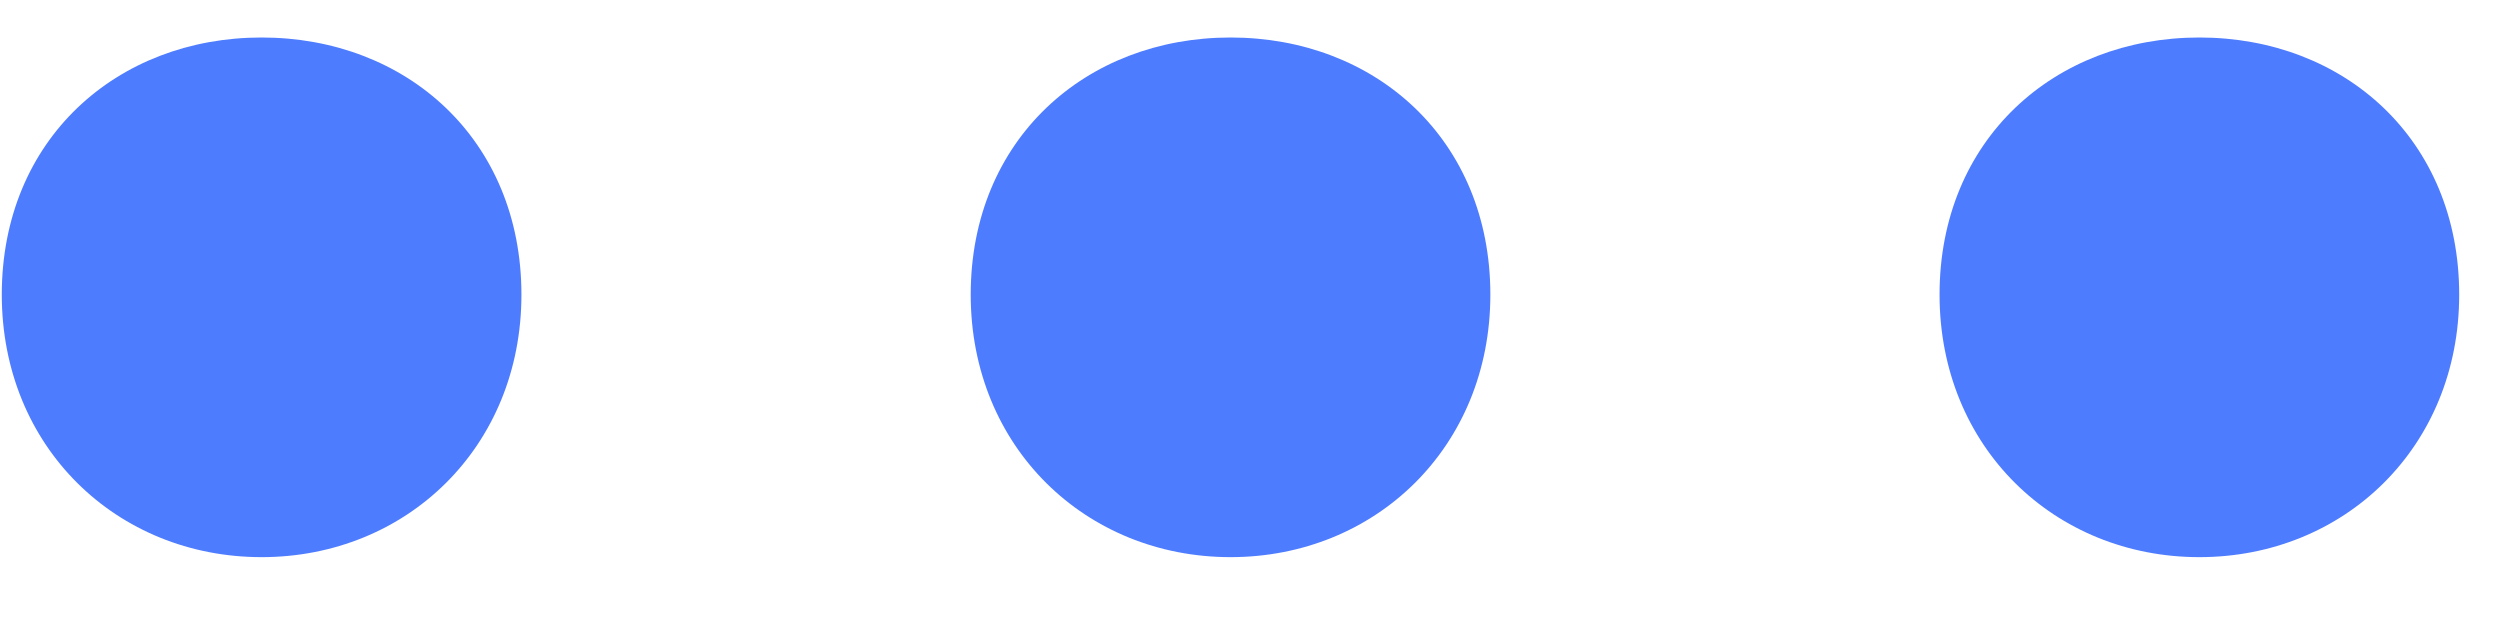 <svg width="28" height="7" viewBox="0 0 28 7" fill="none" xmlns="http://www.w3.org/2000/svg">
<path d="M2.93 6.24C4.55 6.24 5.84 5.01 5.84 3.3C5.84 1.56 4.55 0.42 2.93 0.42C1.31 0.42 0.02 1.56 0.02 3.3C0.02 5.01 1.31 6.24 2.93 6.24ZM13.782 6.24C15.402 6.24 16.692 5.01 16.692 3.3C16.692 1.56 15.402 0.42 13.782 0.42C12.162 0.42 10.872 1.56 10.872 3.3C10.872 5.01 12.162 6.24 13.782 6.24ZM24.633 6.24C26.253 6.24 27.543 5.01 27.543 3.3C27.543 1.56 26.253 0.42 24.633 0.42C23.013 0.42 21.723 1.56 21.723 3.3C21.723 5.01 23.013 6.24 24.633 6.24Z" fill="#4E7CFF"/>
</svg>
